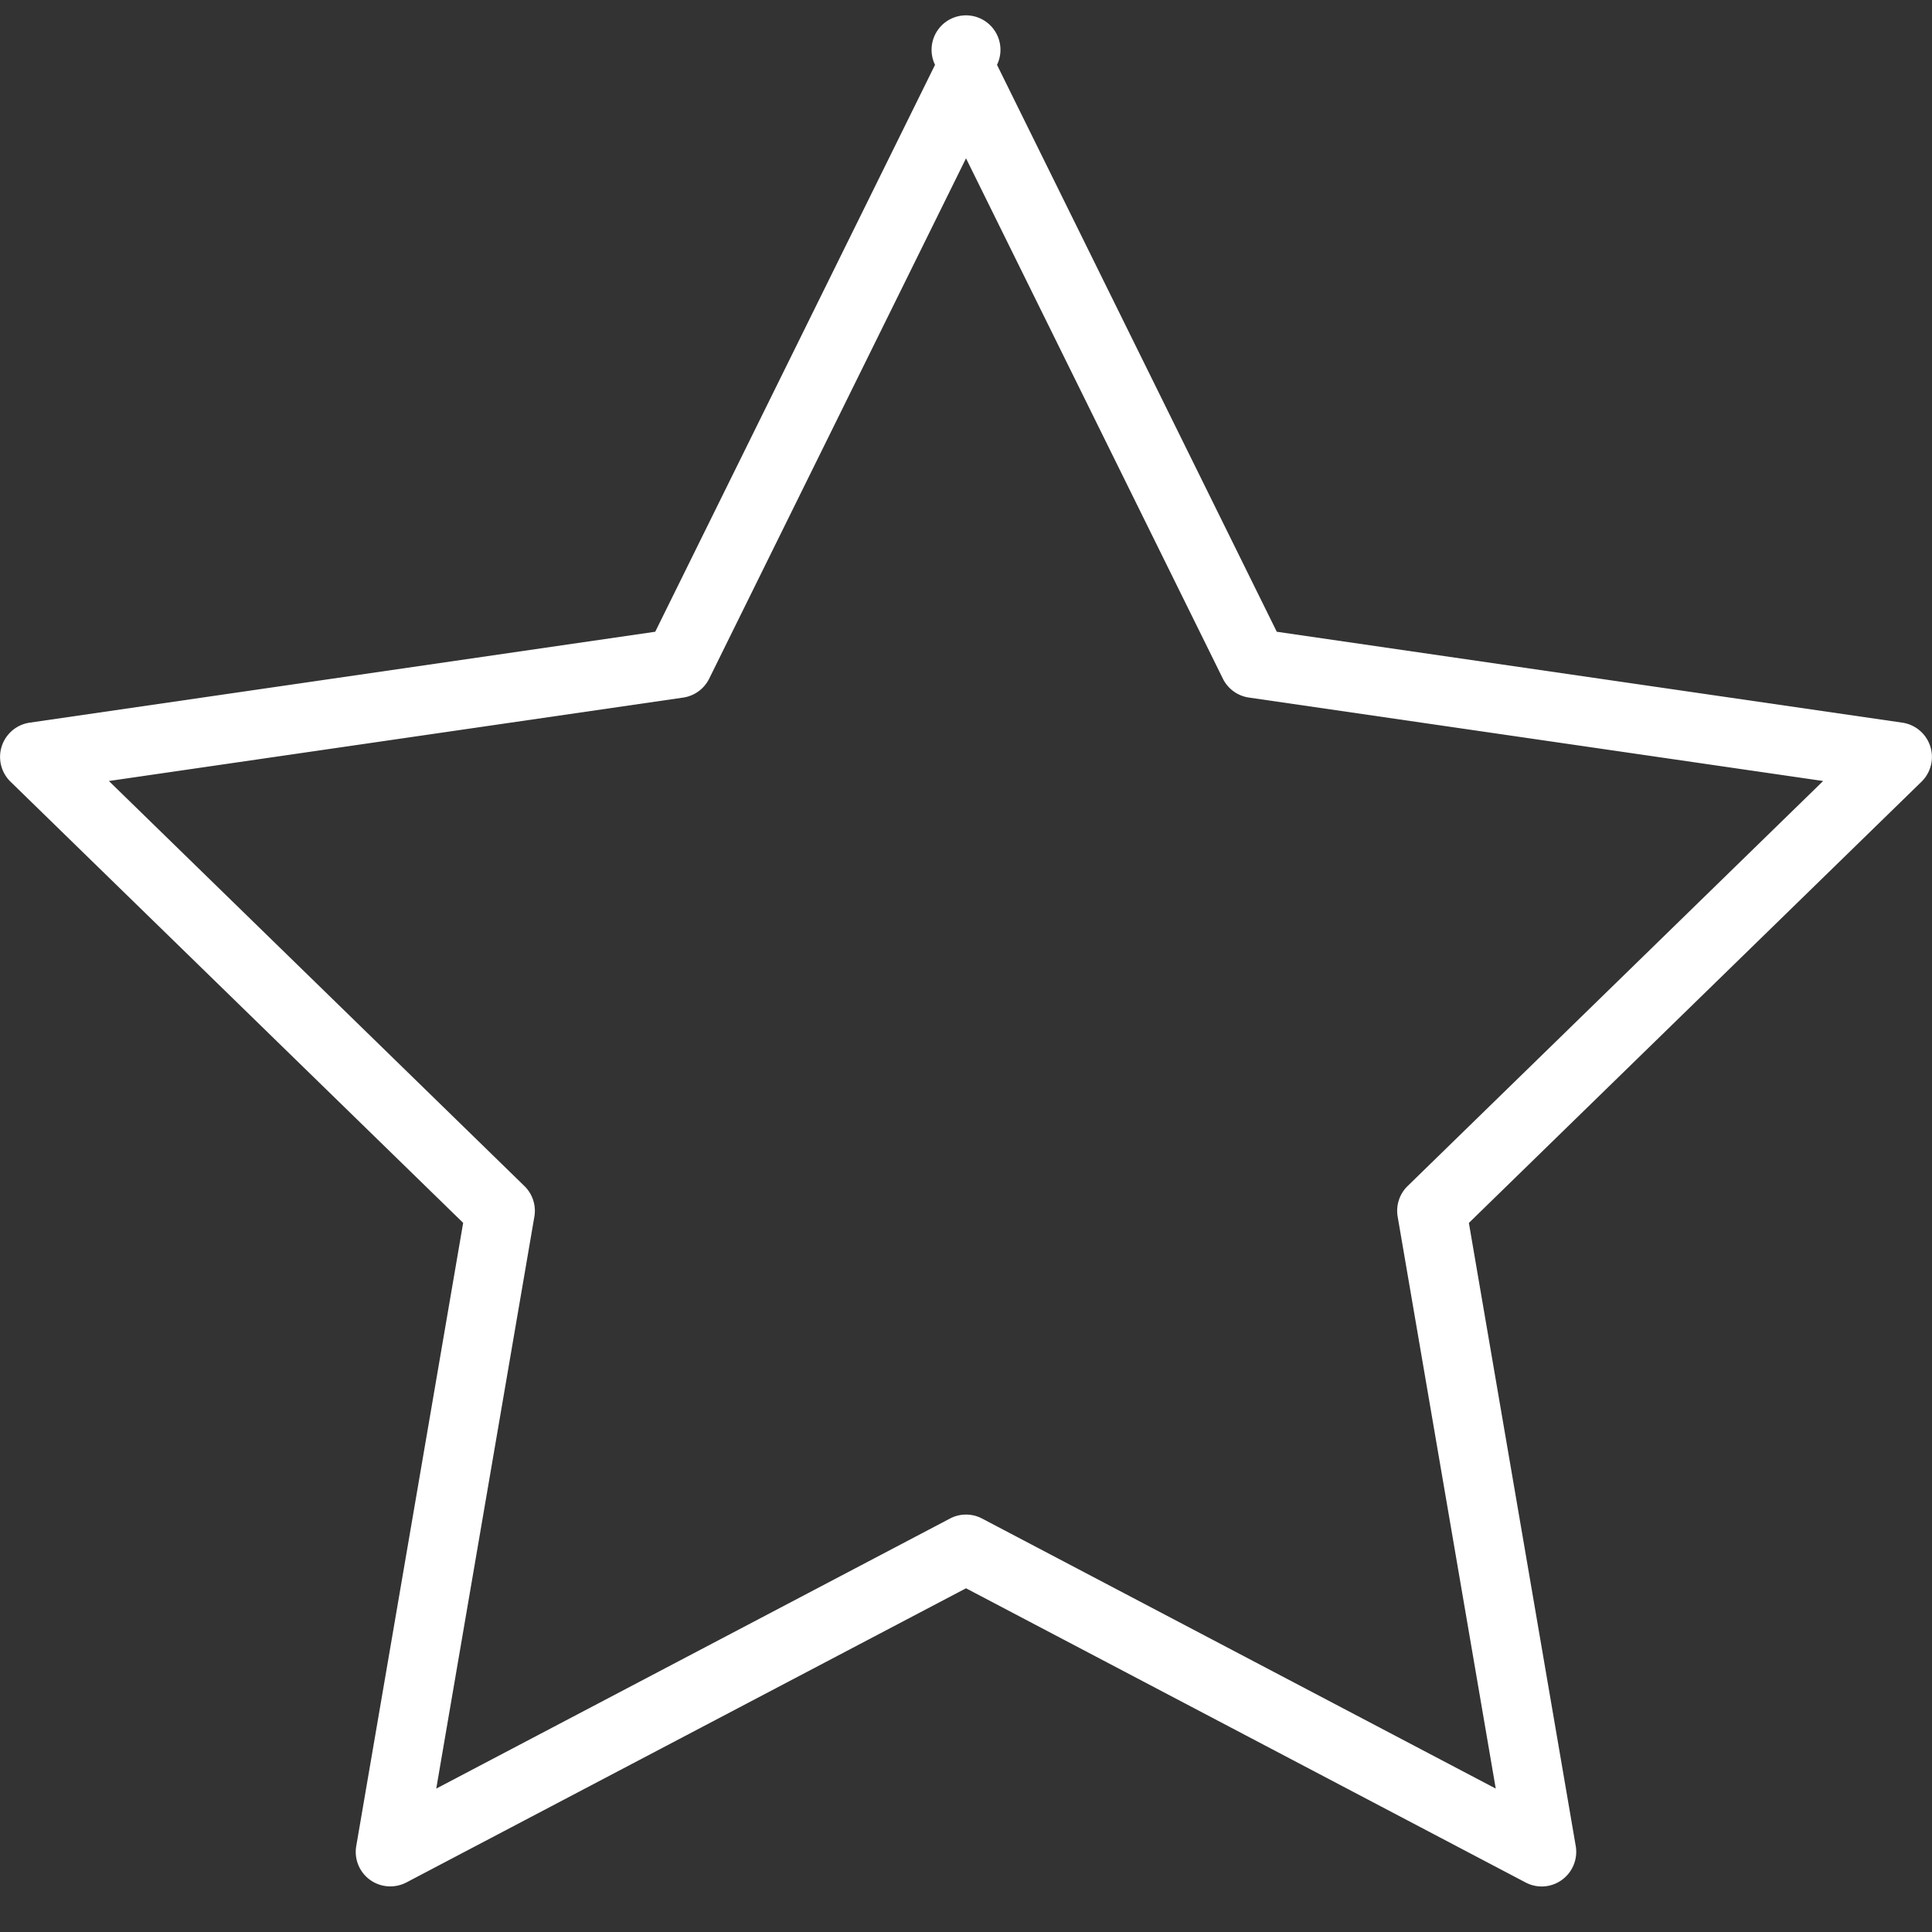 <svg xmlns="http://www.w3.org/2000/svg" viewBox="0 0 55.867 55.867" fill="#fff"><rect x="0" y="0" width="55.867" height="55.867" fill="#333333" stroke="none"/><path d="M11.287 54.548a.997.997 0 0 1-.985-1.169l3.091-18.018L.302 22.602a1.001 1.001 0 0 1 .555-1.705l18.09-2.629 8.091-16.393a.996.996 0 1 1 1.792 0l8.09 16.393 18.091 2.629a1.002 1.002 0 0 1 .555 1.705L42.475 35.363l3.09 18.017c.064.375-.09.754-.397.978a.993.993 0 0 1-1.054.076l-16.18-8.506-16.182 8.506a1.008 1.008 0 0 1-.465.114zM3.149 22.584l12.016 11.713a1 1 0 0 1 .287.885L12.615 51.72l14.854-7.808a.996.996 0 0 1 .931 0l14.852 7.808-2.836-16.538a1 1 0 0 1 .287-.885l12.016-11.713-16.605-2.413a1 1 0 0 1-.753-.547L27.934 4.578l-7.427 15.047a1 1 0 0 1-.753.547L3.149 22.584z"/></svg>